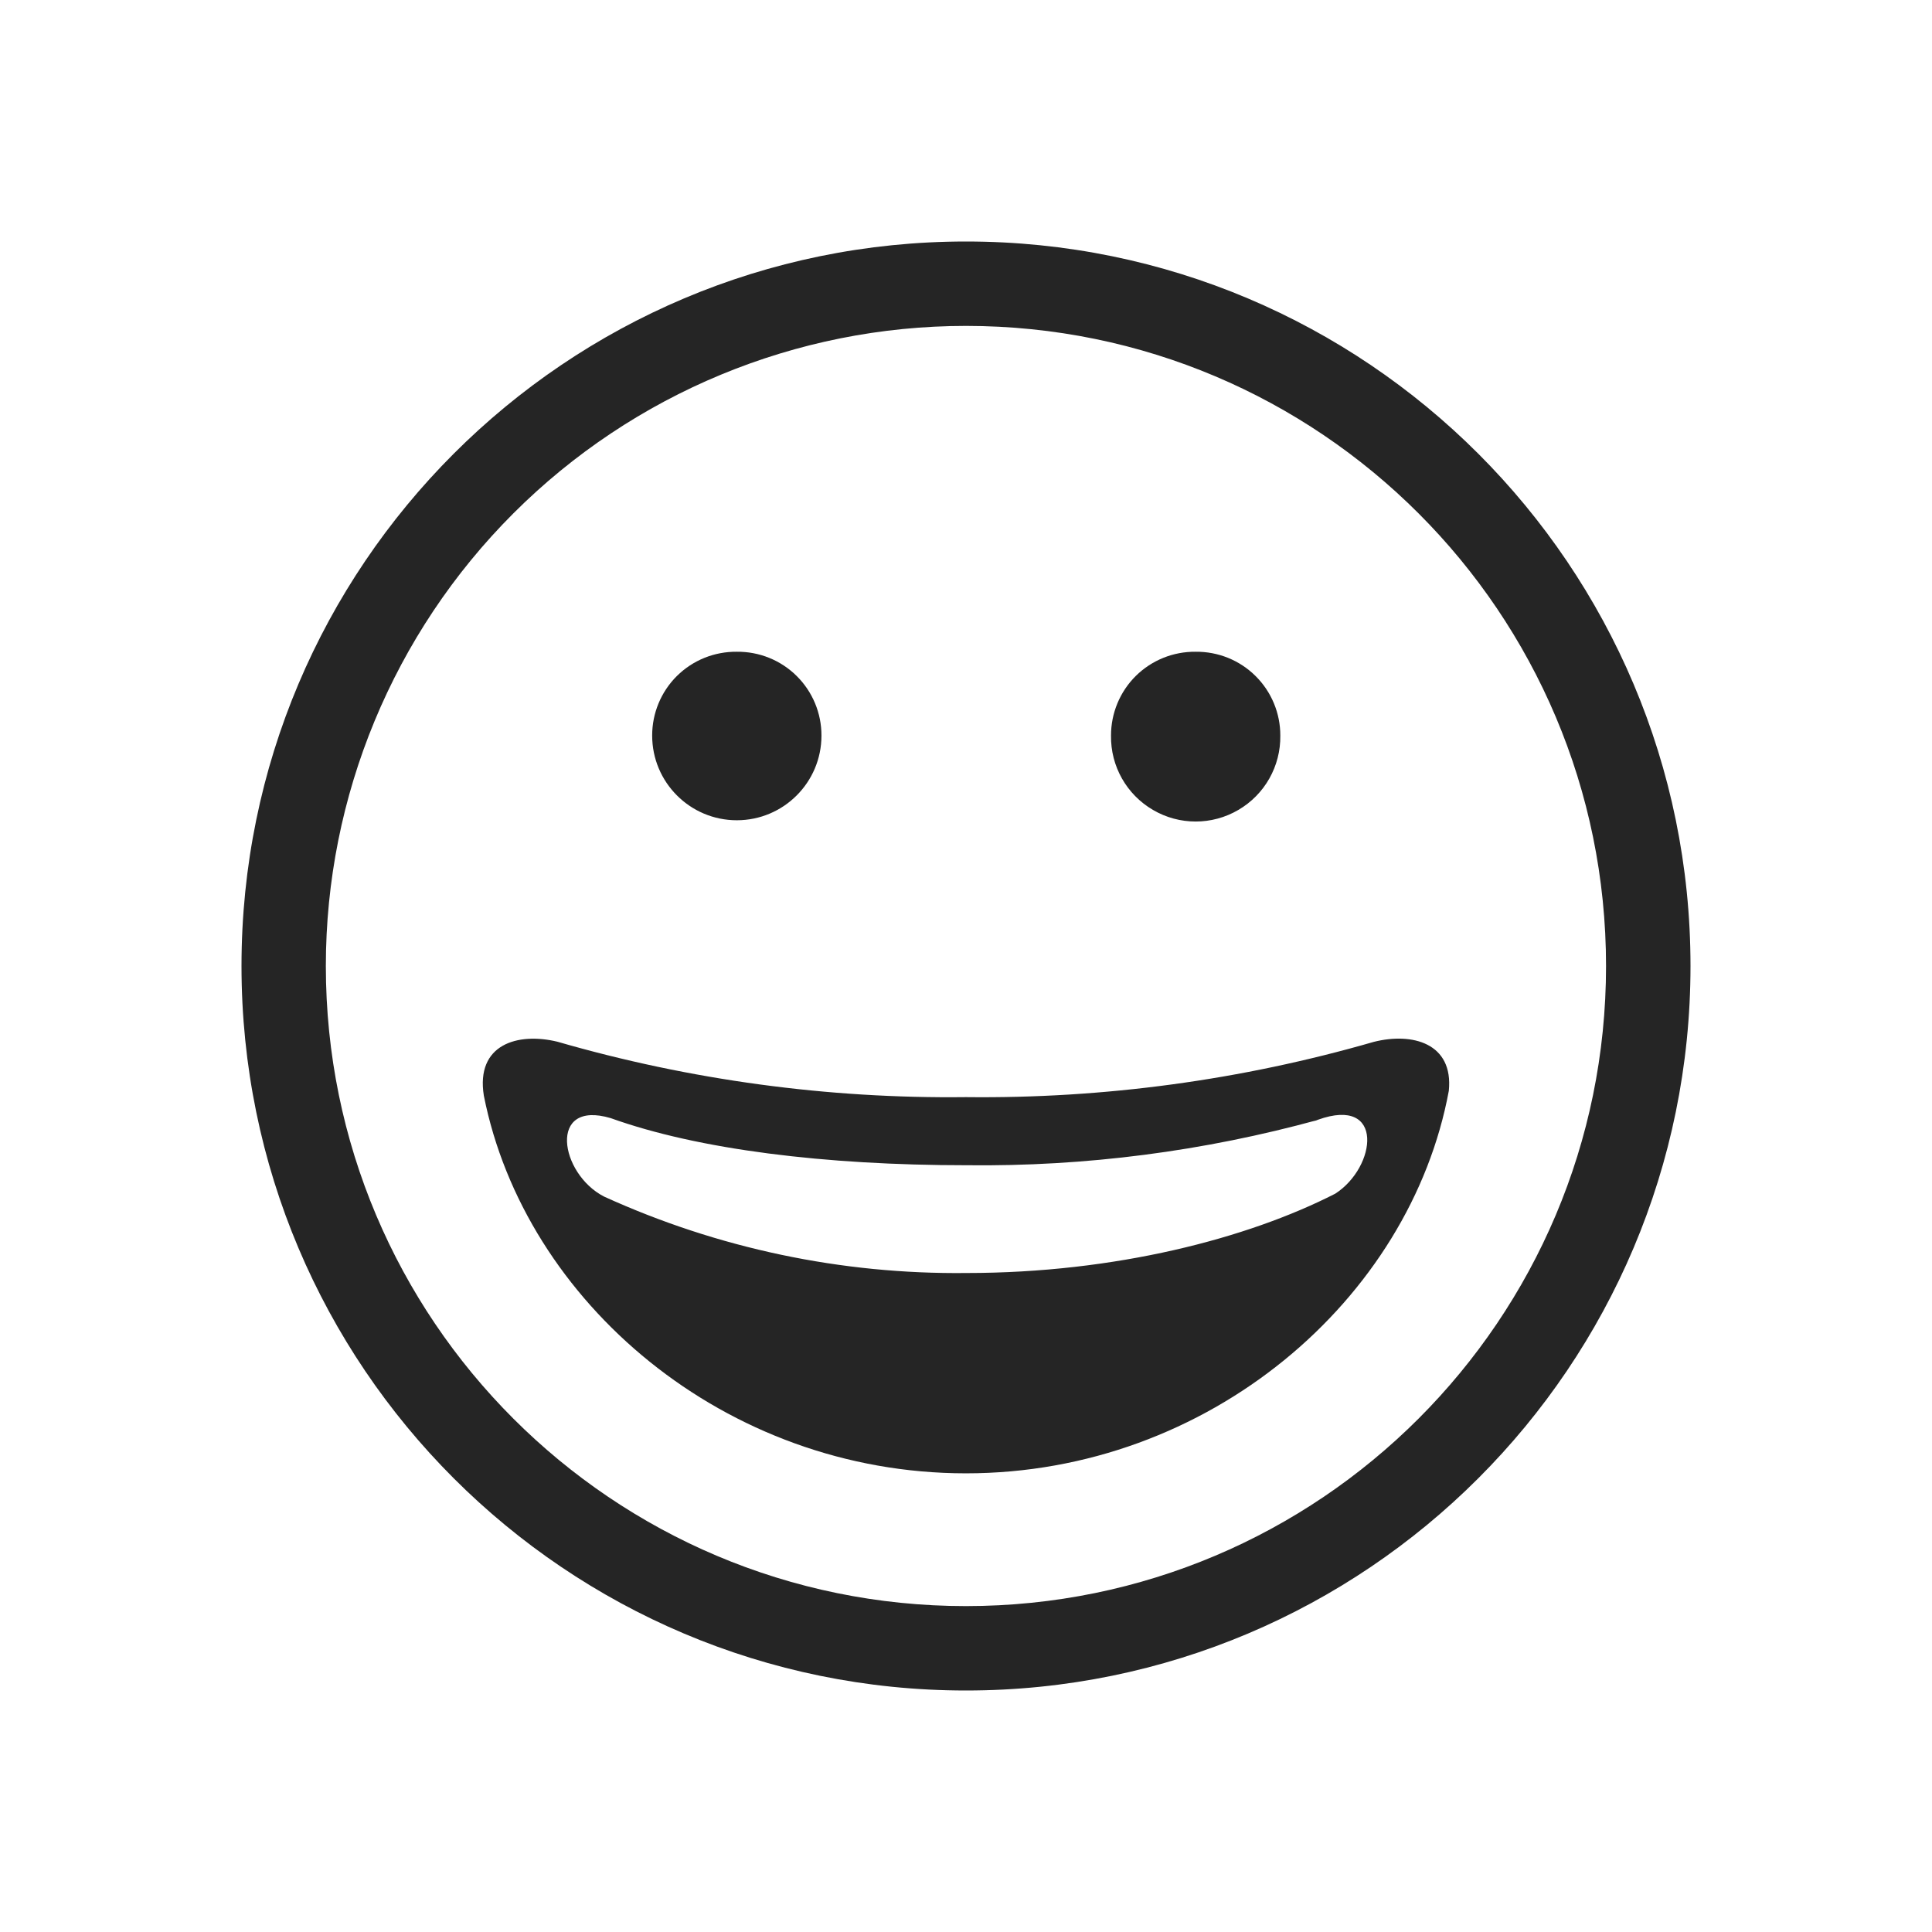 <svg width="32" height="32" viewBox="0 0 32 32" fill="none" xmlns="http://www.w3.org/2000/svg">
<g clip-path="url(#clip0_1069_7261)">
<path fill-rule="evenodd" clip-rule="evenodd" d="M16 4C22.627 4 28 9.373 28 16C28 22.627 22.627 28 16 28C9.373 28 4 22.627 4 16C4 9.373 9.373 4 16 4ZM16 5.398C21.856 5.399 26.602 10.146 26.601 16.001C26.601 21.856 21.854 26.602 15.999 26.602C10.144 26.602 5.397 21.855 5.397 16C5.397 13.188 6.514 10.491 8.503 8.503C10.492 6.515 13.188 5.398 16 5.398V5.398ZM12.204 10.795C11.833 10.791 11.476 10.935 11.212 11.196C10.949 11.457 10.801 11.813 10.802 12.184C10.802 12.958 11.43 13.586 12.204 13.586C12.978 13.586 13.606 12.958 13.606 12.184C13.607 11.813 13.459 11.457 13.195 11.196C12.932 10.935 12.575 10.791 12.204 10.795V10.795ZM23.997 18.067C23.358 21.52 20.026 24.403 15.999 24.403C12.004 24.403 8.691 21.562 8.014 18.148C7.877 17.296 8.575 17.095 9.232 17.254C11.431 17.89 13.711 18.199 16 18.172C18.284 18.198 20.559 17.89 22.753 17.257C23.392 17.095 24.076 17.278 23.997 18.067V18.067ZM21.828 18.547C21.765 18.571 21.702 18.589 21.638 18.61C21.632 18.613 21.843 18.544 21.837 18.547C19.939 19.069 17.978 19.323 16.01 19.3C13.662 19.3 11.561 19.039 10.116 18.52C9.068 18.208 9.269 19.441 10.005 19.819C11.89 20.677 13.94 21.109 16.01 21.085C18.472 21.085 20.666 20.512 22.116 19.771C22.801 19.33 22.937 18.148 21.828 18.547V18.547ZM19.804 10.795C19.433 10.791 19.076 10.935 18.812 11.196C18.549 11.457 18.401 11.813 18.402 12.184C18.394 12.69 18.66 13.16 19.097 13.415C19.534 13.671 20.074 13.671 20.511 13.415C20.948 13.16 21.213 12.69 21.206 12.184C21.207 11.813 21.059 11.457 20.795 11.196C20.532 10.935 20.175 10.791 19.804 10.795V10.795Z" fill="#252525"/>
</g>
<defs>
<clipPath id="clip0_1069_7261">
<rect width="24" height="24" fill="white" transform="translate(4 4)"/>
</clipPath>
</defs>
</svg>
